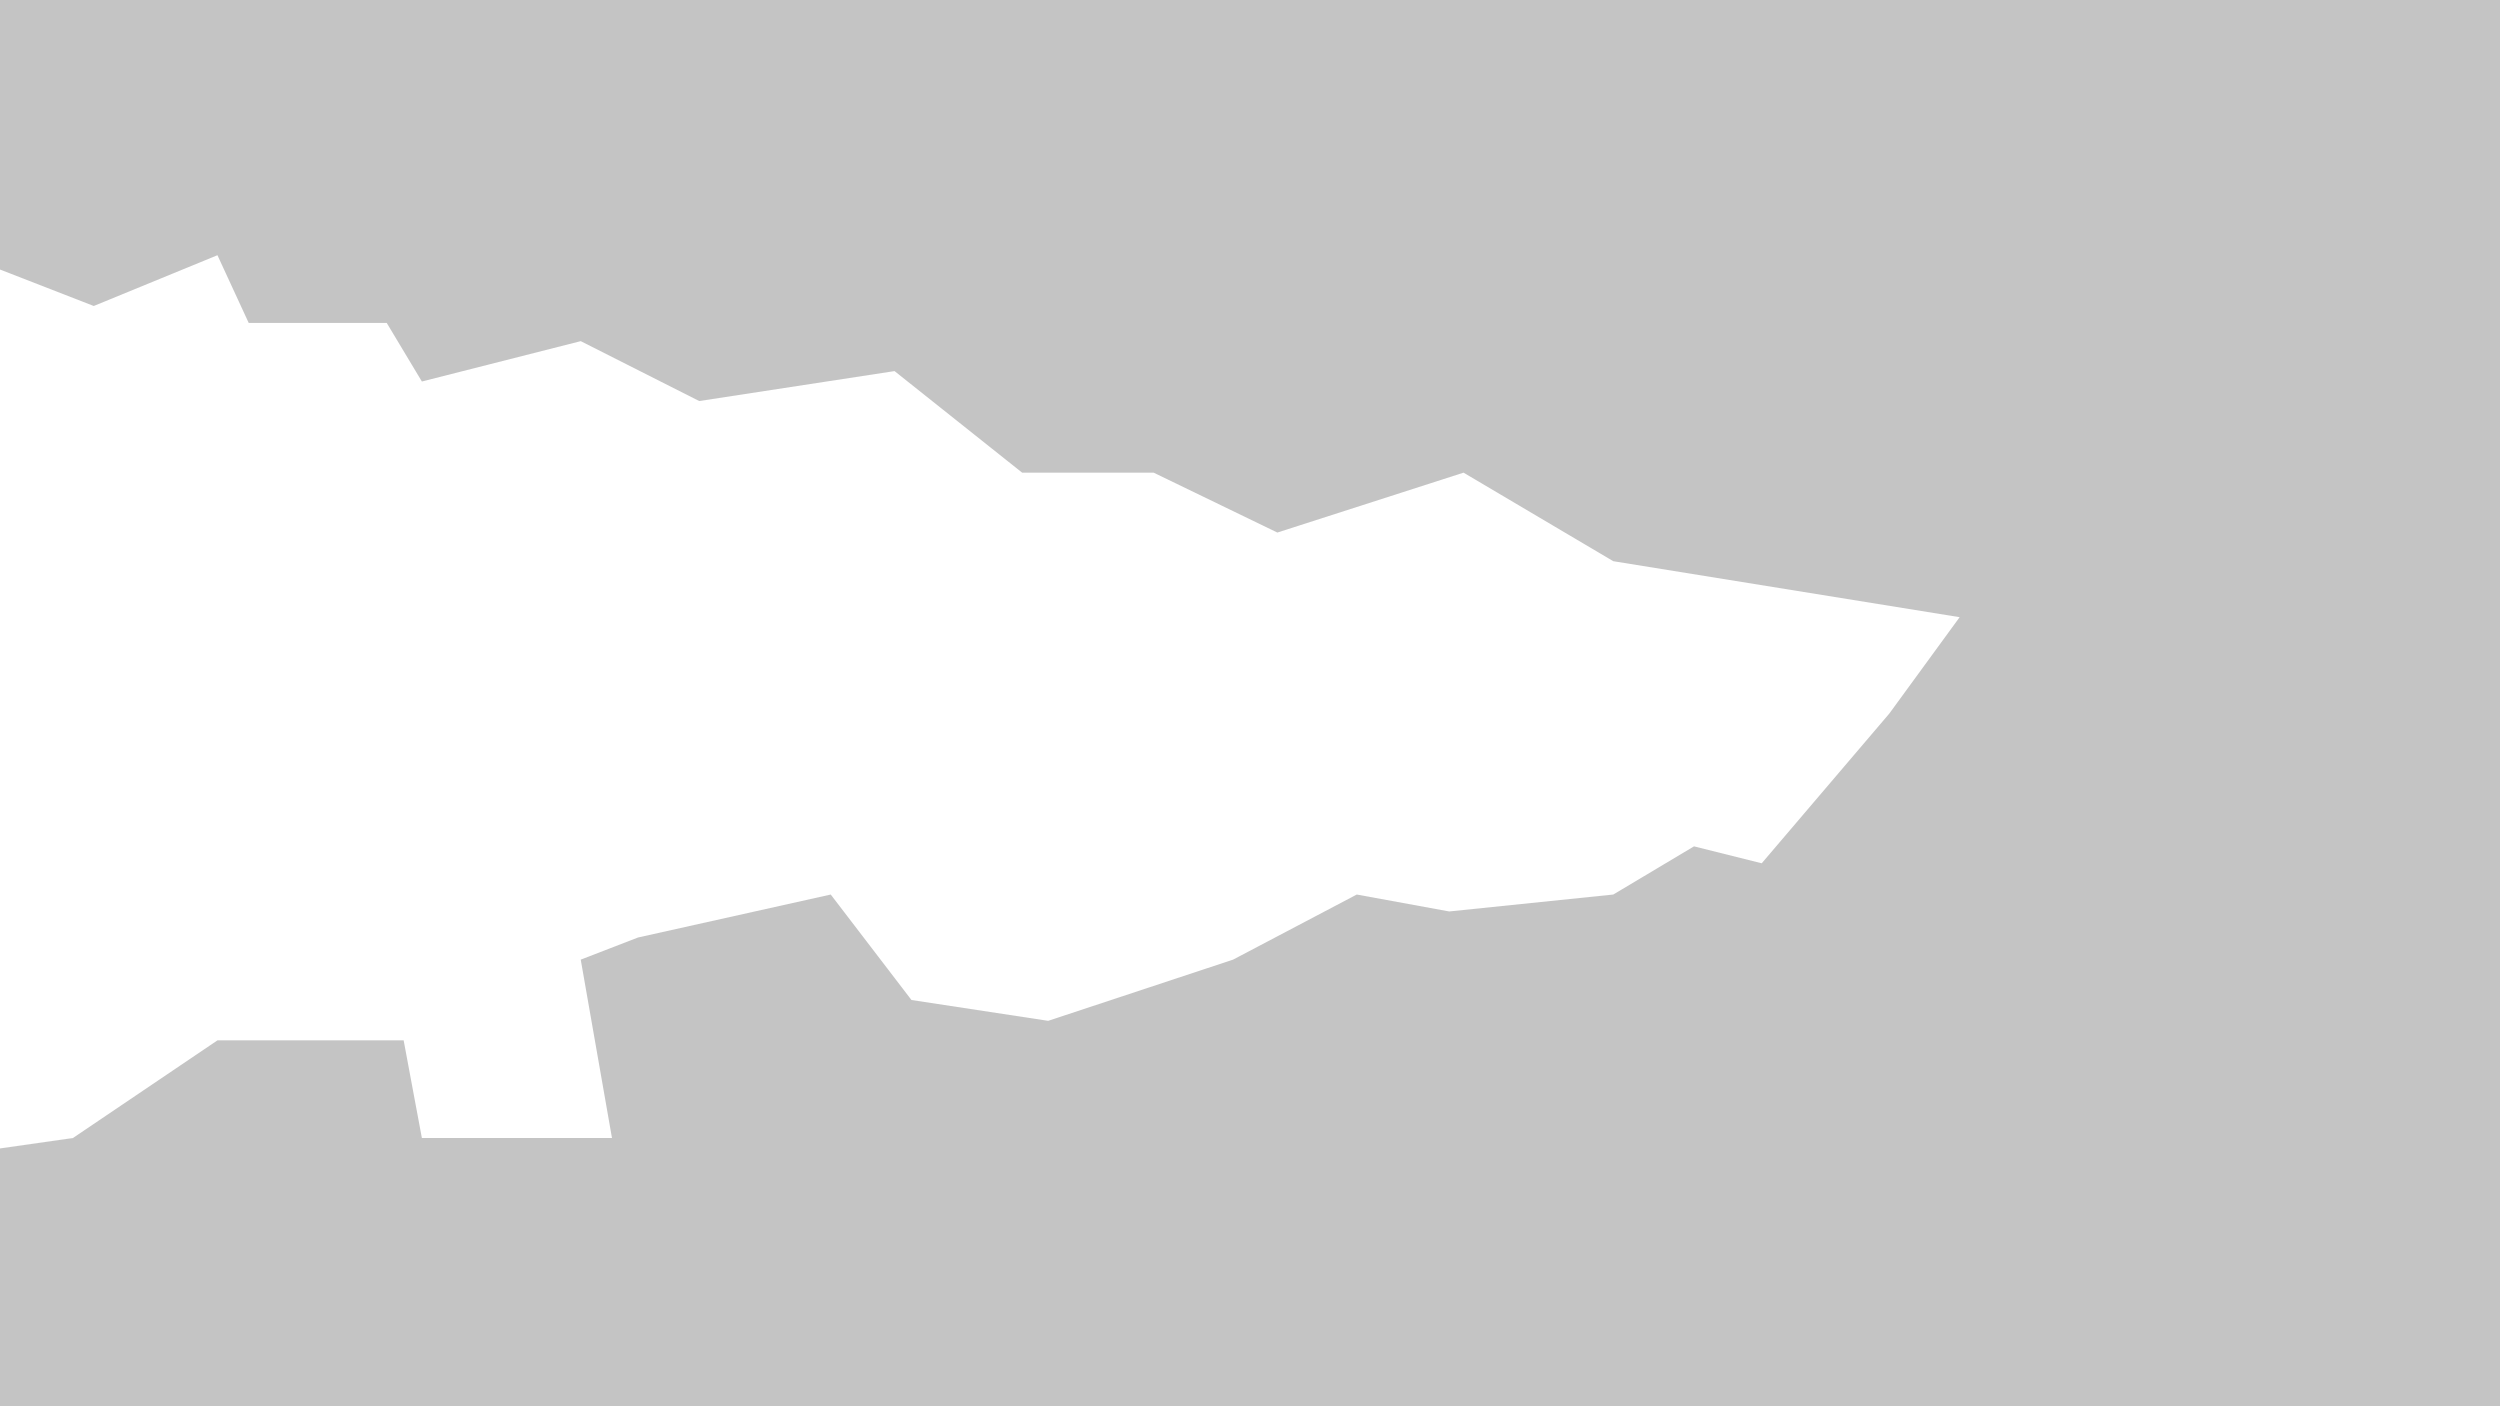 <svg width="960" height="540" viewBox="0 0 960 540" fill="none" xmlns="http://www.w3.org/2000/svg">
<path fill-rule="evenodd" clip-rule="evenodd" d="M960 0H0V103.5L36 117.5L83.5 98L95.5 124H148.5L162 146.5L223 131L268.5 154L343.5 142.5L392.5 181.5H443L490.5 204.5L562 181.5L619.5 215.5L752.5 237L725.5 274L676.5 331.5L650.5 325L619.5 343.5L556.5 350L521 343.5L473.5 368.5L402.5 392L350 384L319 343.5L245 360L223 368.5L235 437H162L155 399.5H83.5L28 437L0 441V540H960V0Z" fill="#C4C4C4"/>
</svg>
